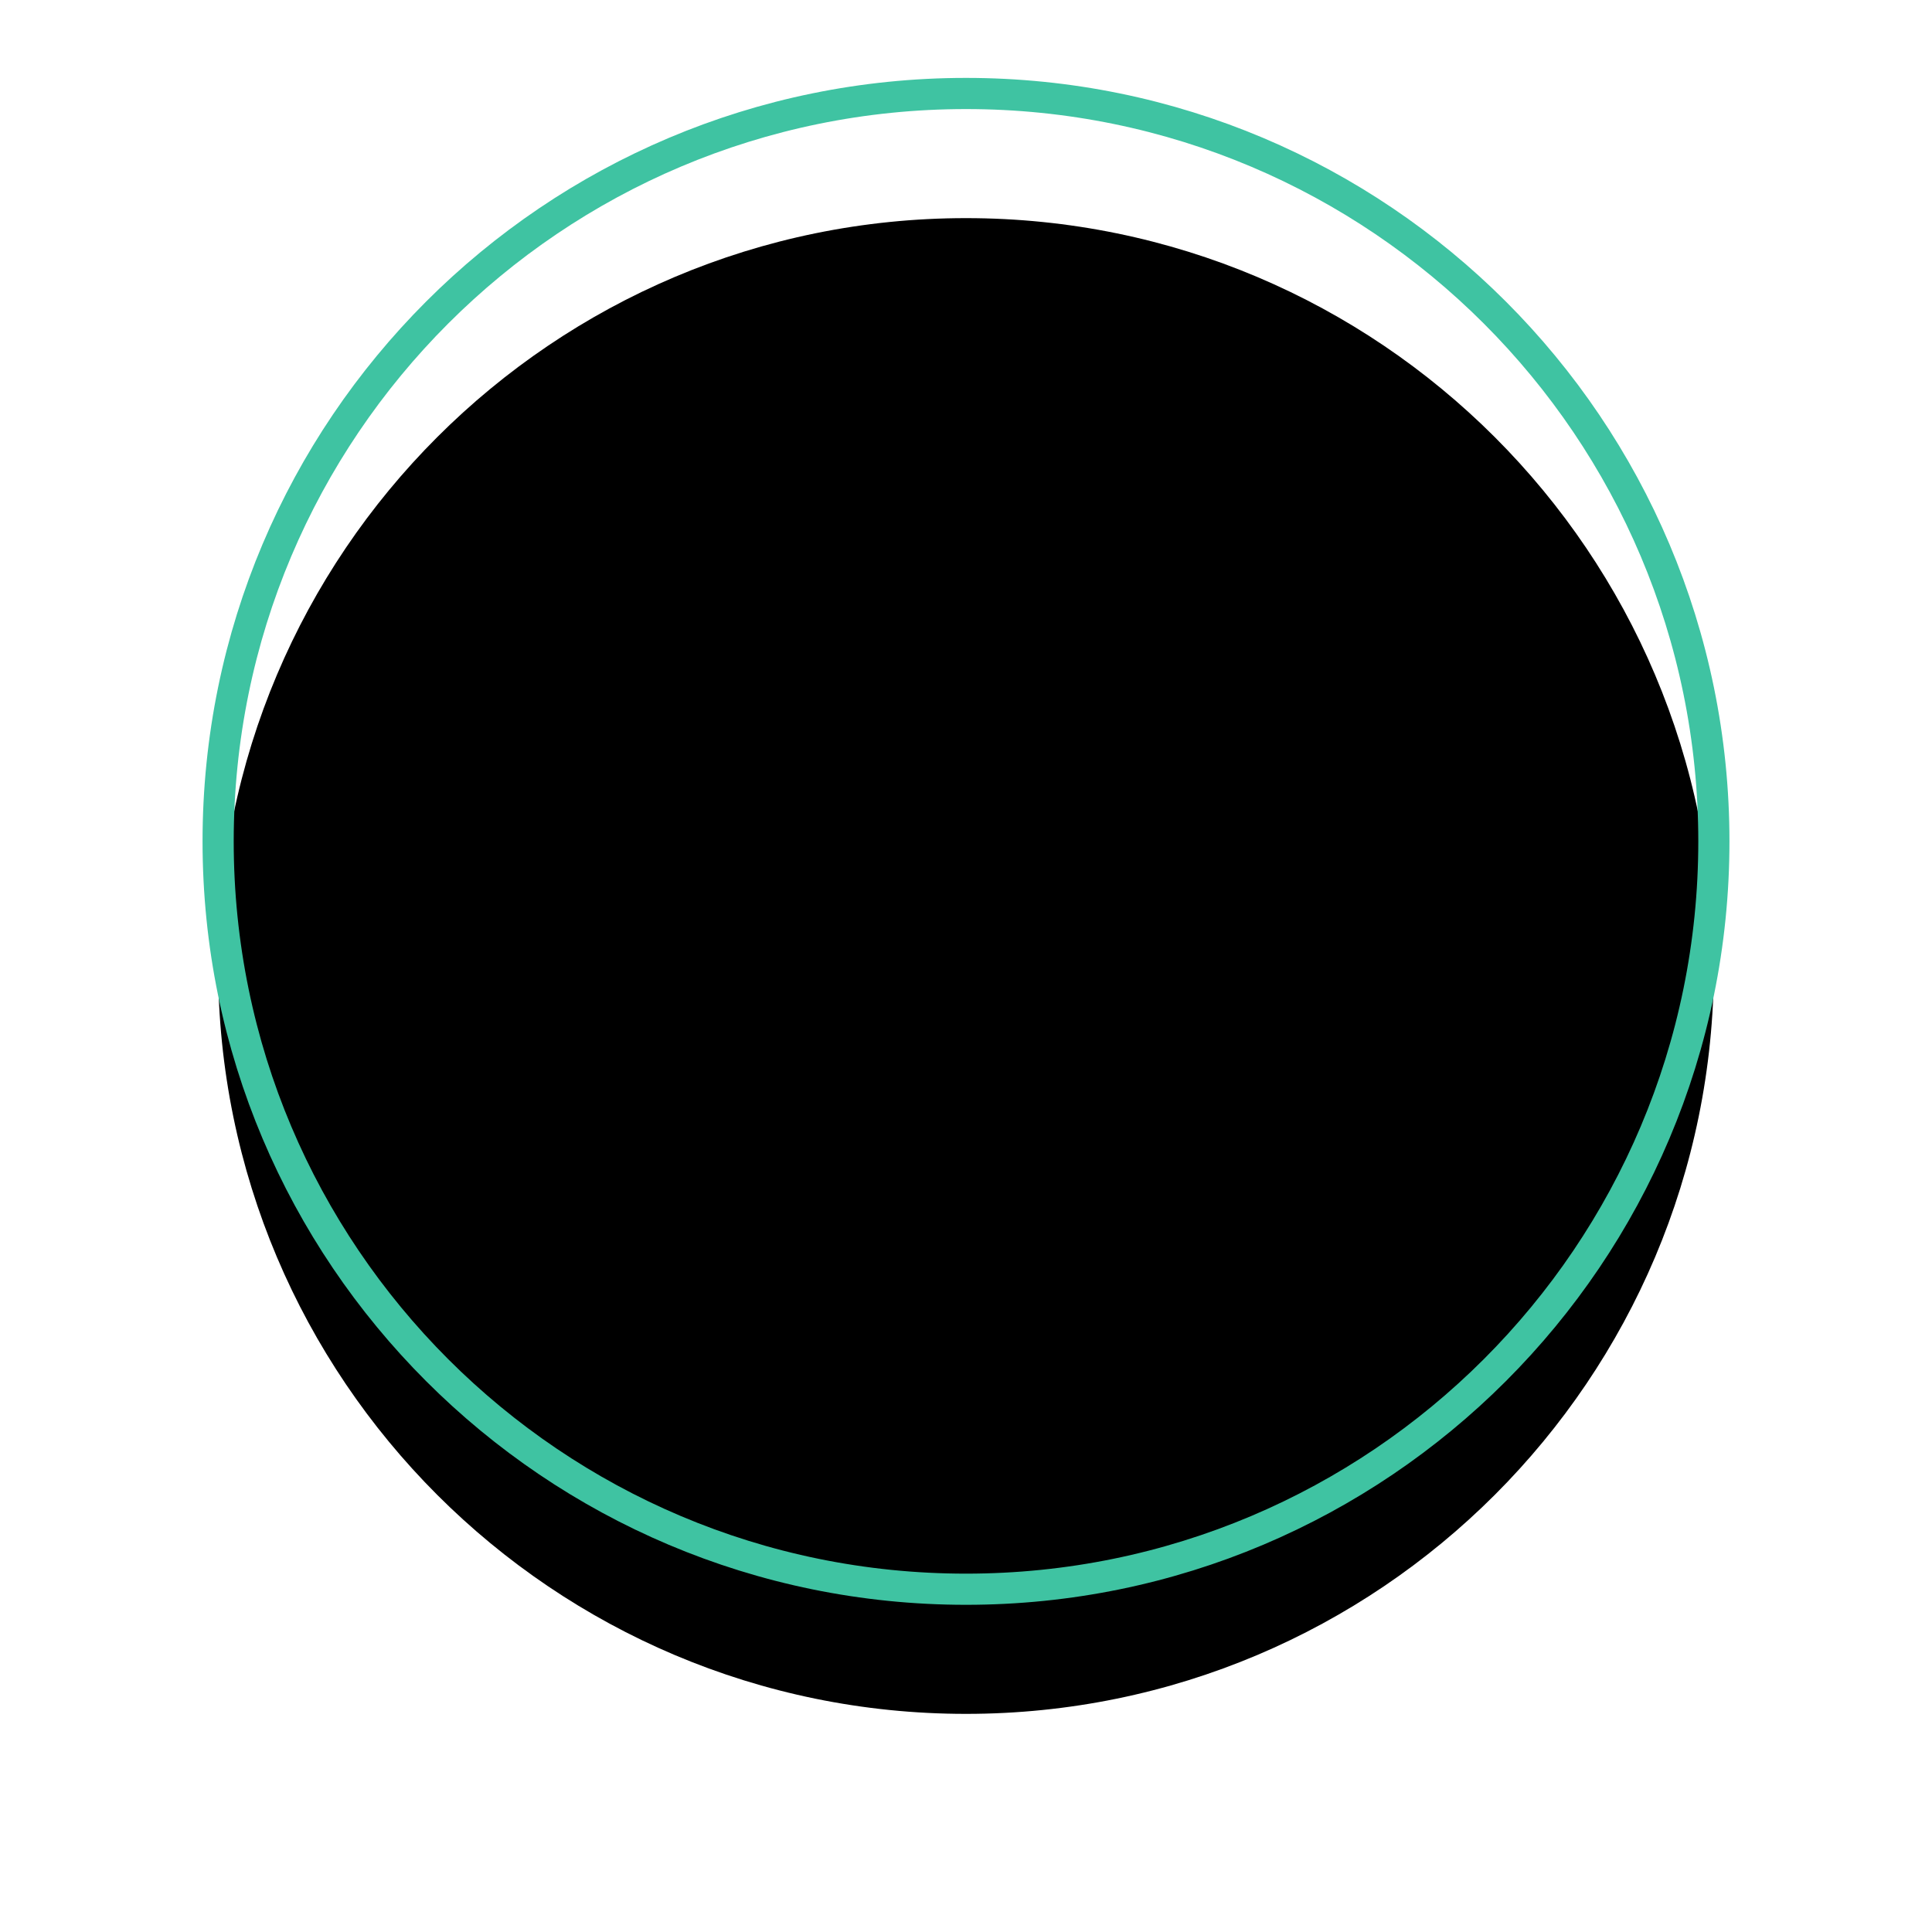 <?xml version="1.0" encoding="UTF-8" standalone="no"?>
<svg width="62px" height="62px" viewBox="0 0 62 62" version="1.1" xmlns="http://www.w3.org/2000/svg" xmlns:xlink="http://www.w3.org/1999/xlink">
    <!-- Generator: Sketch 3.8.3 (29802) - http://www.bohemiancoding.com/sketch -->
    <title>Group 18 Copy</title>
    <desc>Created with Sketch.</desc>
    <defs>
        <path d="M26.3,1.922 C26.123,1.806 25.915,1.806 25.708,1.893 L20.347,4.631 L20.347,2.709 C20.347,1.223 19.103,0 17.593,0 L2.754,0 C1.244,0 0,1.223 0,2.709 L0,13.165 C0,14.65 1.244,15.874 2.754,15.874 L6.101,15.874 L4.413,23.272 C4.354,23.592 4.531,23.883 4.857,23.971 L4.976,23.971 C5.242,23.971 5.479,23.796 5.538,23.505 L7.286,15.874 L9.448,15.874 L9.448,23.388 C9.448,23.709 9.715,23.971 10.04,23.971 C10.366,23.971 10.633,23.709 10.633,23.388 L10.633,15.903 L12.765,15.903 L14.513,23.534 C14.572,23.796 14.809,24 15.075,24 L15.194,24 C15.52,23.942 15.727,23.621 15.638,23.301 L13.95,15.932 L17.563,15.932 C19.074,15.932 20.318,14.709 20.318,13.223 L20.318,11.301 L25.678,14.039 C25.856,14.126 26.093,14.126 26.271,14.01 C26.448,13.893 26.567,13.718 26.567,13.515 L26.567,2.447 C26.597,2.214 26.478,2.039 26.3,1.922 L26.3,1.922 Z M25.412,12.524 L20.051,9.786 C19.873,9.699 19.636,9.699 19.459,9.816 C19.281,9.932 19.163,10.107 19.163,10.311 L19.163,13.194 C19.163,14.039 18.452,14.738 17.593,14.738 L2.754,14.738 C1.896,14.738 1.185,14.039 1.185,13.194 L1.185,2.738 C1.185,1.893 1.896,1.194 2.754,1.194 L17.593,1.194 C18.452,1.194 19.163,1.893 19.163,2.738 L19.163,5.621 C19.163,5.825 19.281,6 19.459,6.117 C19.636,6.233 19.844,6.233 20.051,6.146 L25.412,3.408 L25.412,12.524 L25.412,12.524 Z" id="path-1"></path>
        <mask id="mask-2" maskContentUnits="userSpaceOnUse" maskUnits="objectBoundingBox" x="0" y="0" width="26.571" height="24" fill="white">
            <use xlink:href="#path-1"></use>
        </mask>
        <ellipse id="path-3" cx="10.454" cy="8.143" rx="3.049" ry="3"></ellipse>
        <mask id="mask-4" maskContentUnits="userSpaceOnUse" maskUnits="objectBoundingBox" x="0" y="0" width="6.098" height="6" fill="white">
            <use xlink:href="#path-3"></use>
        </mask>
        <path d="M24,48 C37.255,48 48,37.255 48,24 C48,10.745 37.255,0 24,0 C10.745,0 0,10.745 0,24 C0,37.255 10.745,48 24,48 Z" id="path-5"></path>
        <filter x="-50%" y="-50%" width="200%" height="200%" filterUnits="objectBoundingBox" id="filter-6">
            <feMorphology radius="0.5" operator="dilate" in="SourceAlpha" result="shadowSpreadOuter1"></feMorphology>
            <feOffset dx="0" dy="4" in="shadowSpreadOuter1" result="shadowOffsetOuter1"></feOffset>
            <feGaussianBlur stdDeviation="3" in="shadowOffsetOuter1" result="shadowBlurOuter1"></feGaussianBlur>
            <feComposite in="shadowBlurOuter1" in2="SourceAlpha" operator="out" result="shadowBlurOuter1"></feComposite>
            <feColorMatrix values="0 0 0 0 0.38   0 0 0 0 0.6   0 0 0 0 0.71  0 0 0 0.1 0" type="matrix" in="shadowBlurOuter1"></feColorMatrix>
        </filter>
    </defs>
    <g id="website" stroke="none" stroke-width="1" fill="none" fill-rule="evenodd">
        <g id="Group-18-Copy" transform="translate(7, 3)">
            <g id="222" transform="translate(12, 13.714)" stroke="#3FC3A2" stroke-width="2">
                <use id="Shape" mask="url(#mask-2)" xlink:href="#path-1"></use>
                <use id="Oval-67" mask="url(#mask-4)" xlink:href="#path-3"></use>
            </g>
            <g id="Oval-26" style="mix-blend-mode: multiply;">
                <use fill="black" fill-opacity="1" filter="url(#filter-6)" xlink:href="#path-5"></use>
                <use stroke="#3FC3A2" stroke-width="1" fill-opacity="0" fill="#199FFC" fill-rule="evenodd" xlink:href="#path-5"></use>
            </g>
        </g>
    </g>
</svg>